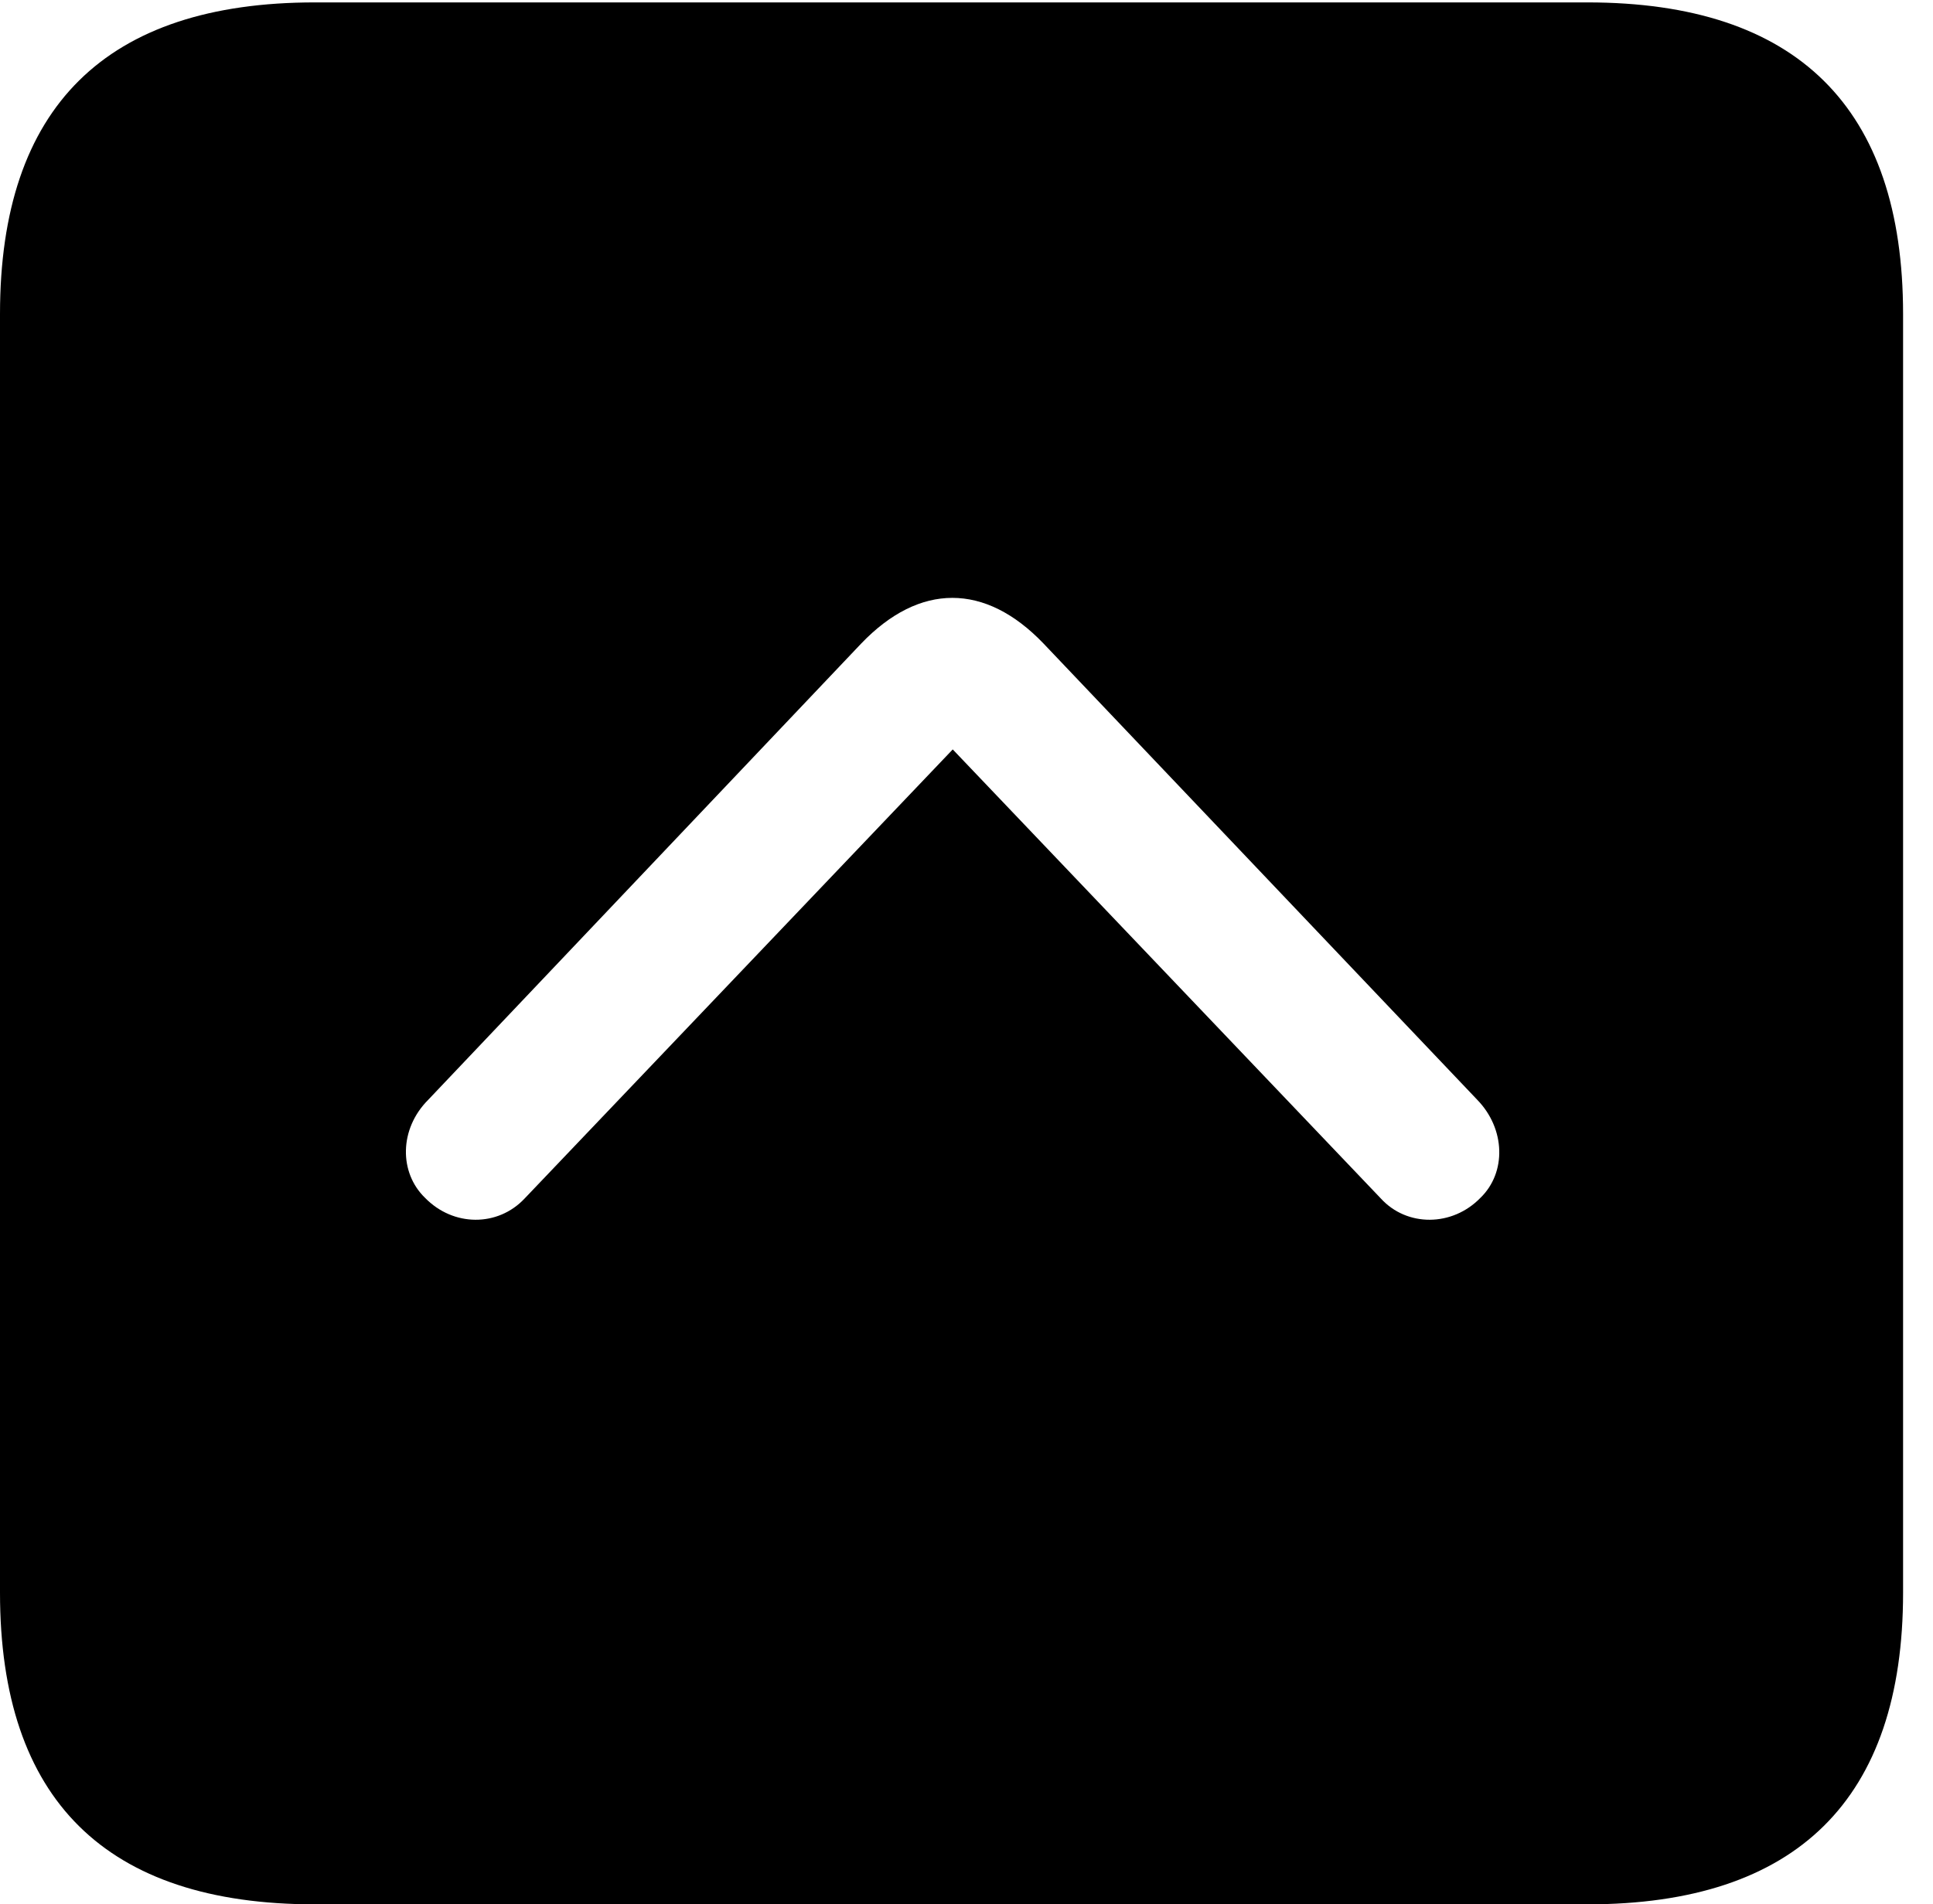 <svg version="1.1" xmlns="http://www.w3.org/2000/svg" xmlns:xlink="http://www.w3.org/1999/xlink" width="23.32" height="22.979" viewBox="0 0 23.32 22.979">
 <g>
  <rect height="22.979" opacity="0" width="23.32" x="0" y="0"/>
  <path d="M22.959 3.789L22.959 19.219C22.959 21.709 21.68 22.979 19.15 22.979L3.799 22.979C1.279 22.979 0 21.719 0 19.219L0 3.789C0 1.289 1.279 0.029 3.799 0.029L19.15 0.029C21.68 0.029 22.959 1.299 22.959 3.789ZM10.391 7.764L5.166 13.271C4.814 13.623 4.814 14.15 5.127 14.453C5.469 14.805 6.006 14.805 6.328 14.463L11.494 9.043L16.66 14.463C16.973 14.805 17.52 14.805 17.861 14.453C18.174 14.15 18.164 13.623 17.822 13.271L12.588 7.764C11.885 7.031 11.094 7.031 10.391 7.764Z" fill="currentColor"/>
 </g>
</svg>
